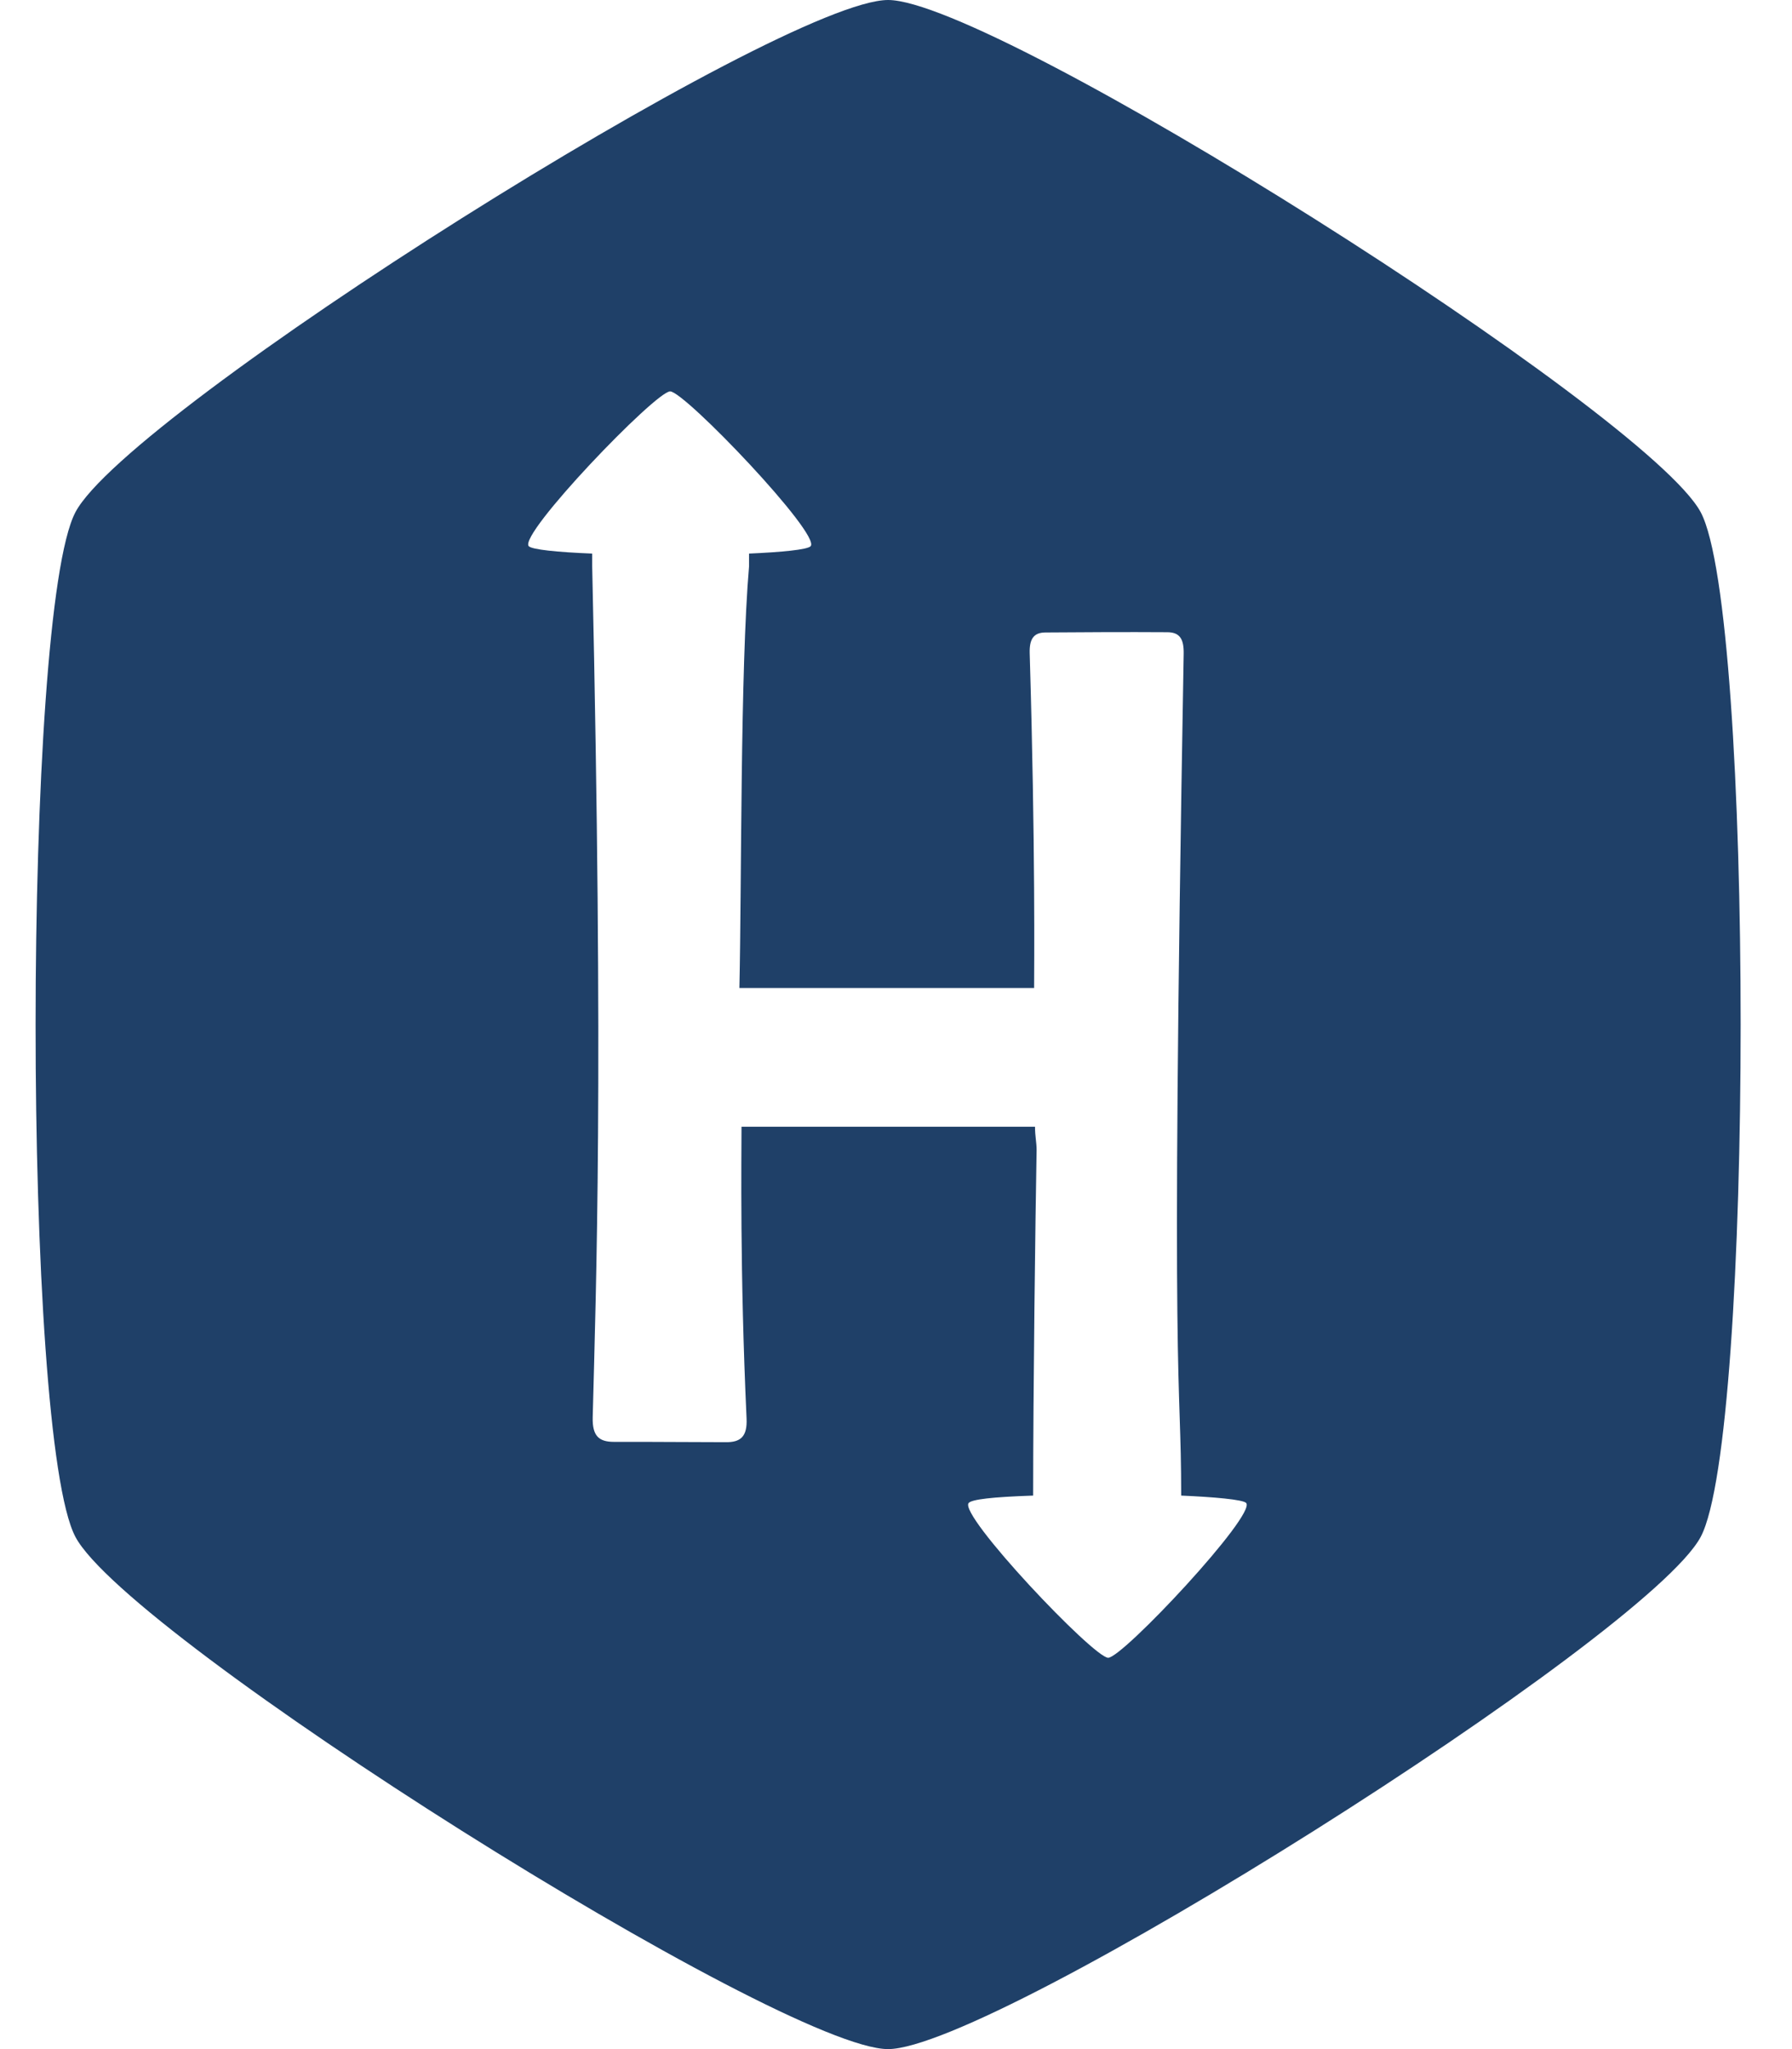 <svg width="28" height="32" viewBox="0 0 28 32" fill="none" xmlns="http://www.w3.org/2000/svg">
<path d="M26.574 8C25.742 6.441 15.538 0 13.876 0C12.213 0 2.005 6.424 1.178 8C0.351 9.576 0.347 22.425 1.178 24C2.009 25.575 12.215 32 13.876 32C15.536 32 25.742 25.567 26.574 24C27.405 22.433 27.406 9.562 26.574 8ZM17.316 25.889C17.087 25.889 14.969 23.653 15.136 23.471C15.186 23.416 15.495 23.378 16.143 23.356C16.143 21.717 16.177 19.069 16.197 17.961C16.197 17.836 16.172 17.747 16.172 17.596H11.586C11.586 18.039 11.559 19.858 11.665 22.151C11.678 22.434 11.574 22.526 11.335 22.522C10.754 22.522 10.172 22.515 9.591 22.517C9.355 22.517 9.254 22.421 9.261 22.135C9.314 20.045 9.433 16.885 9.253 8.843V8.645C8.698 8.623 8.313 8.582 8.262 8.53C8.095 8.348 10.244 6.112 10.471 6.112C10.697 6.112 12.833 8.348 12.666 8.53C12.616 8.584 12.213 8.623 11.704 8.645V8.842C11.565 10.452 11.589 13.817 11.553 15.429H16.158C16.158 15.145 16.18 13.258 16.089 10.202C16.083 9.99 16.143 9.879 16.331 9.877C16.966 9.872 17.601 9.869 18.237 9.873C18.436 9.873 18.499 9.981 18.495 10.209C18.284 22.165 18.456 21.331 18.456 23.356C18.965 23.378 19.421 23.418 19.471 23.471C19.636 23.652 17.542 25.889 17.315 25.889H17.316Z" fill="#1F4068"/>
</svg>
